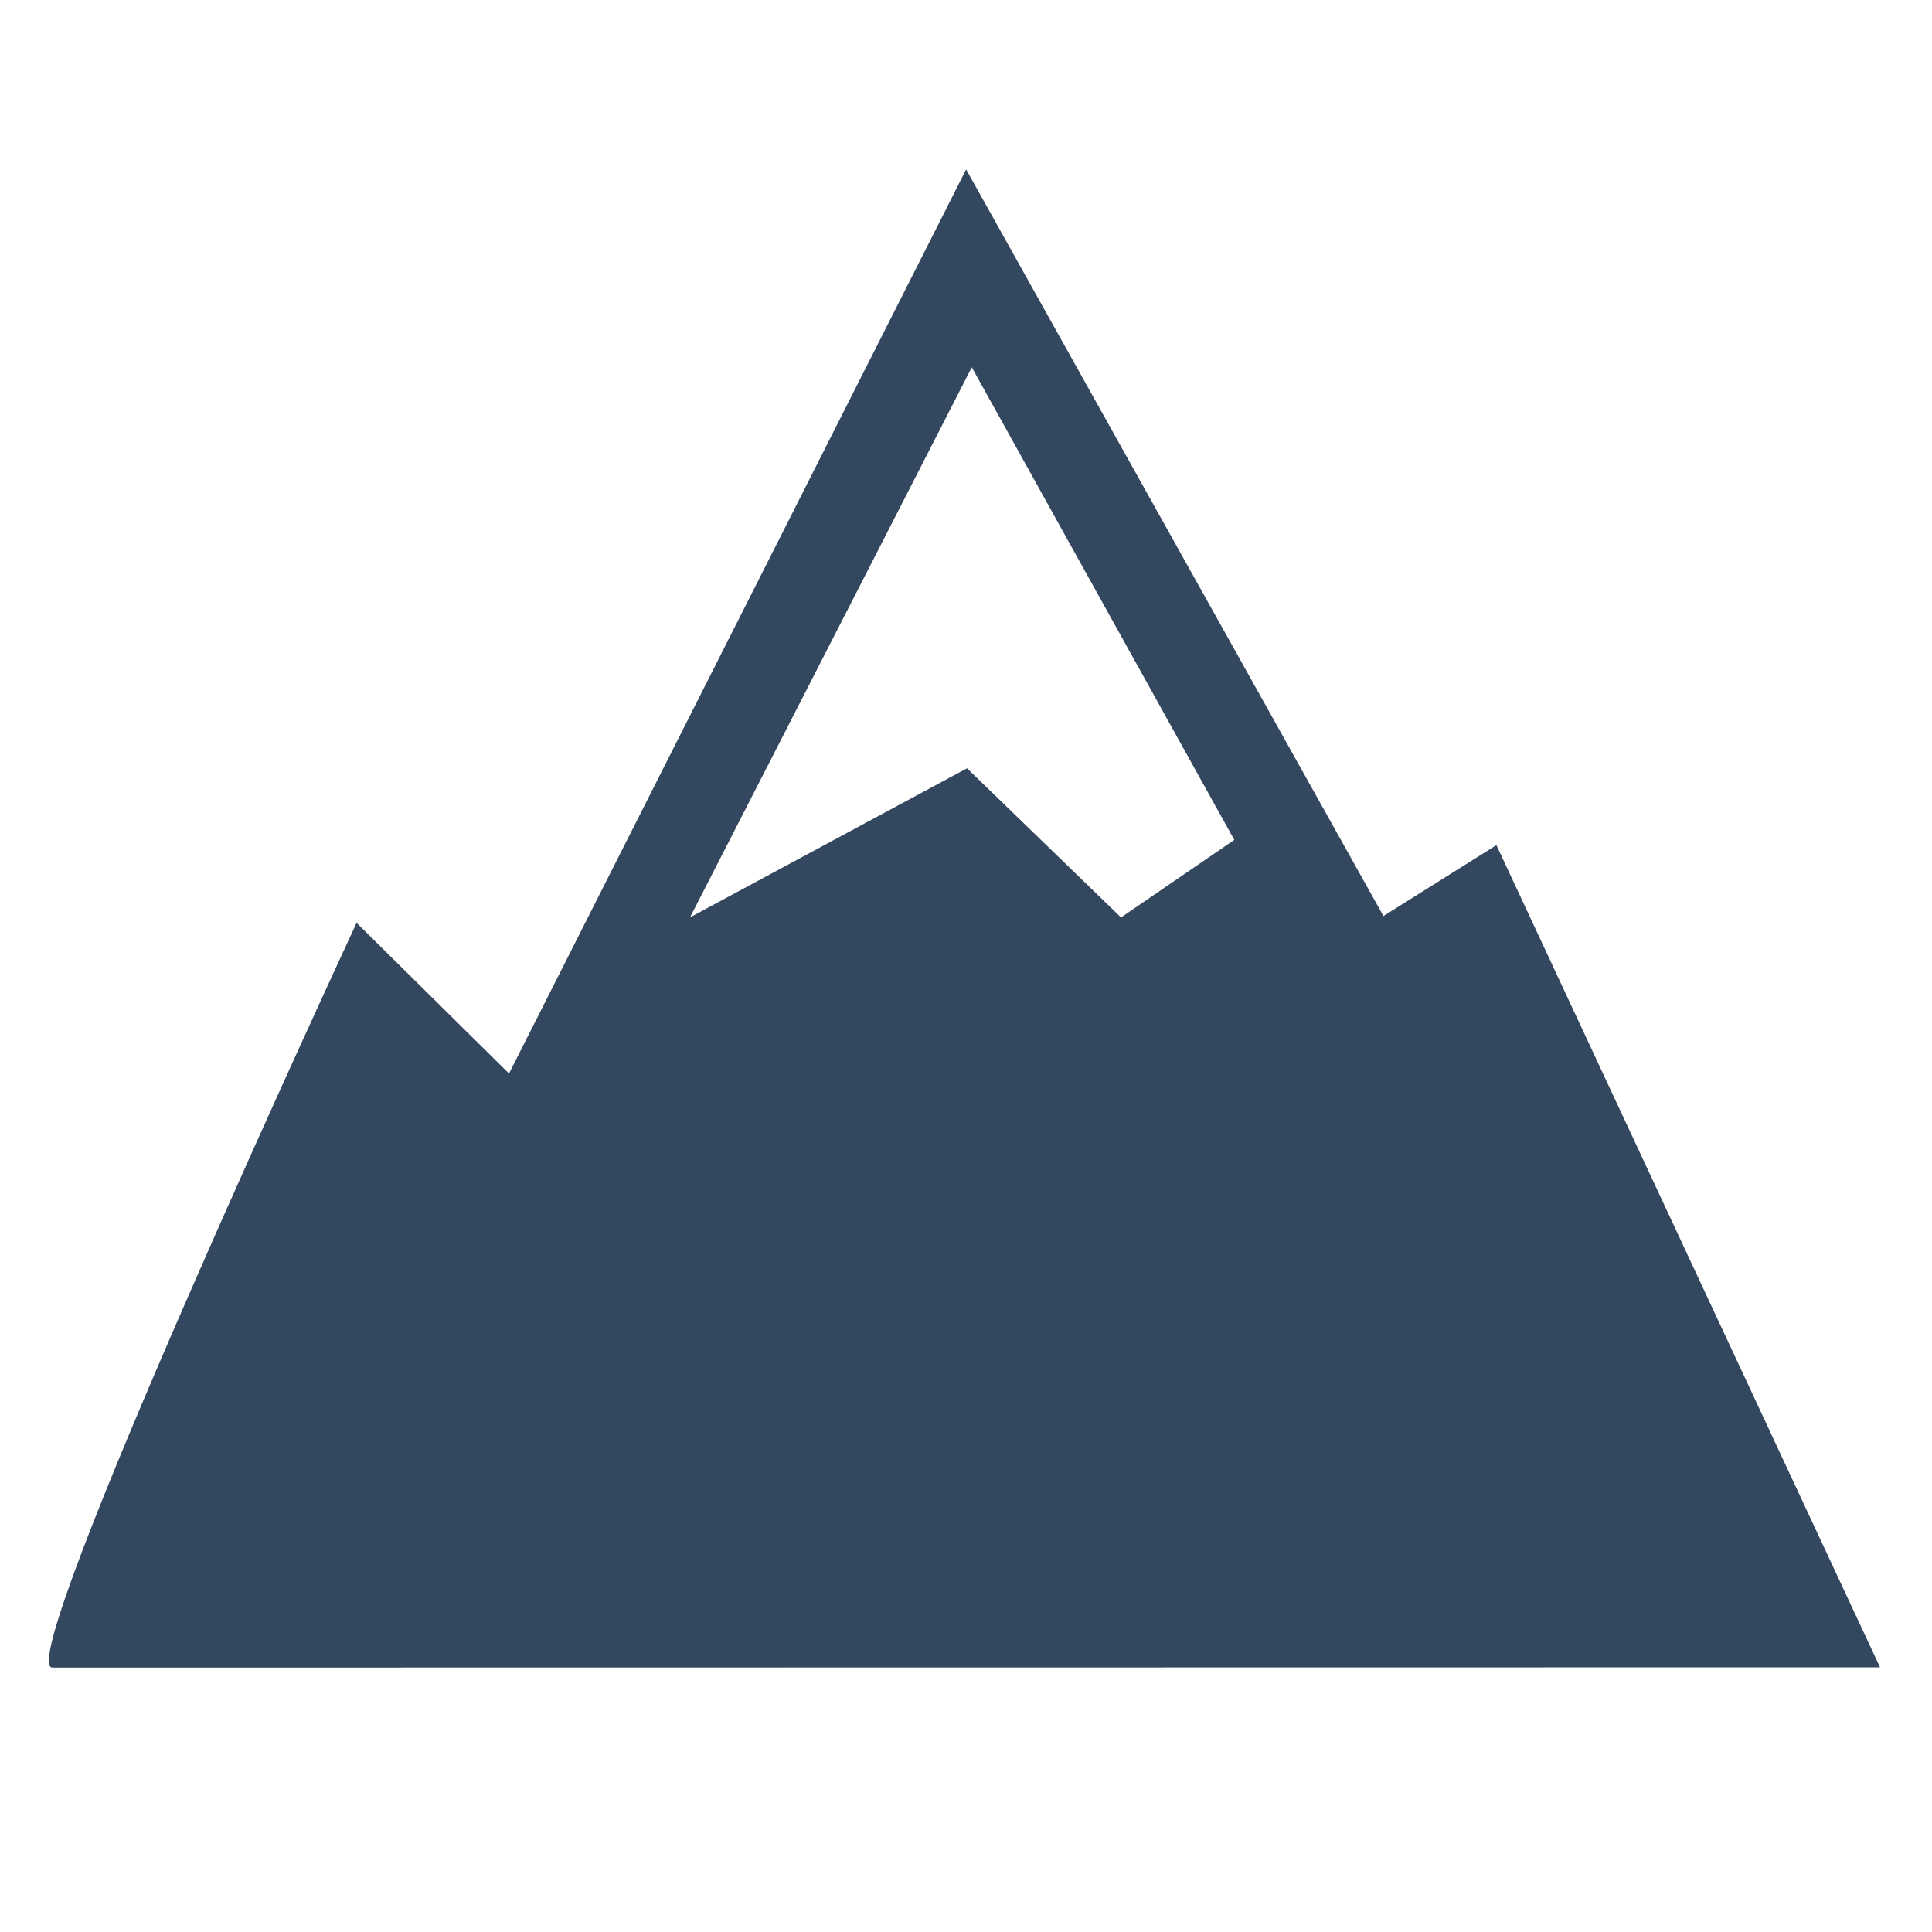 <?xml version="1.0" standalone="no"?><!DOCTYPE svg PUBLIC "-//W3C//DTD SVG 1.1//EN" "http://www.w3.org/Graphics/SVG/1.1/DTD/svg11.dtd"><svg width="200" height="200" viewBox="0 0 200 200" version="1.1" xmlns="http://www.w3.org/2000/svg" xmlns:xlink="http://www.w3.org/1999/xlink"><defs><style type="text/css"><![CDATA[
@font-face { font-family: ifont; src: url("http://at.alicdn.com/t/font_1442373896_4754455.eot?#iefix") format("embedded-opentype"), url("http://at.alicdn.com/t/font_1442373896_4754455.woff") format("woff"), url("http://at.alicdn.com/t/font_1442373896_4754455.ttf") format("truetype"), url("http://at.alicdn.com/t/font_1442373896_4754455.svg#ifont") format("svg"); }

]]></style></defs><g class="transform-group"><g transform="scale(0.195, 0.195)"><path d="M512.885 89.942l-242.673 479.958-80.907-79.978c0 0-183.906 395.34-161.458 395.34l970.211-0.132-203.658-436.478-59.962 37.648-221.554-396.357zM366.315 487.006l149.572-292.031 139.366 250.894-60.138 41.182-81.746-79.184-147.054 79.139zM366.315 487.006z" fill="#33475f"></path></g></g></svg>